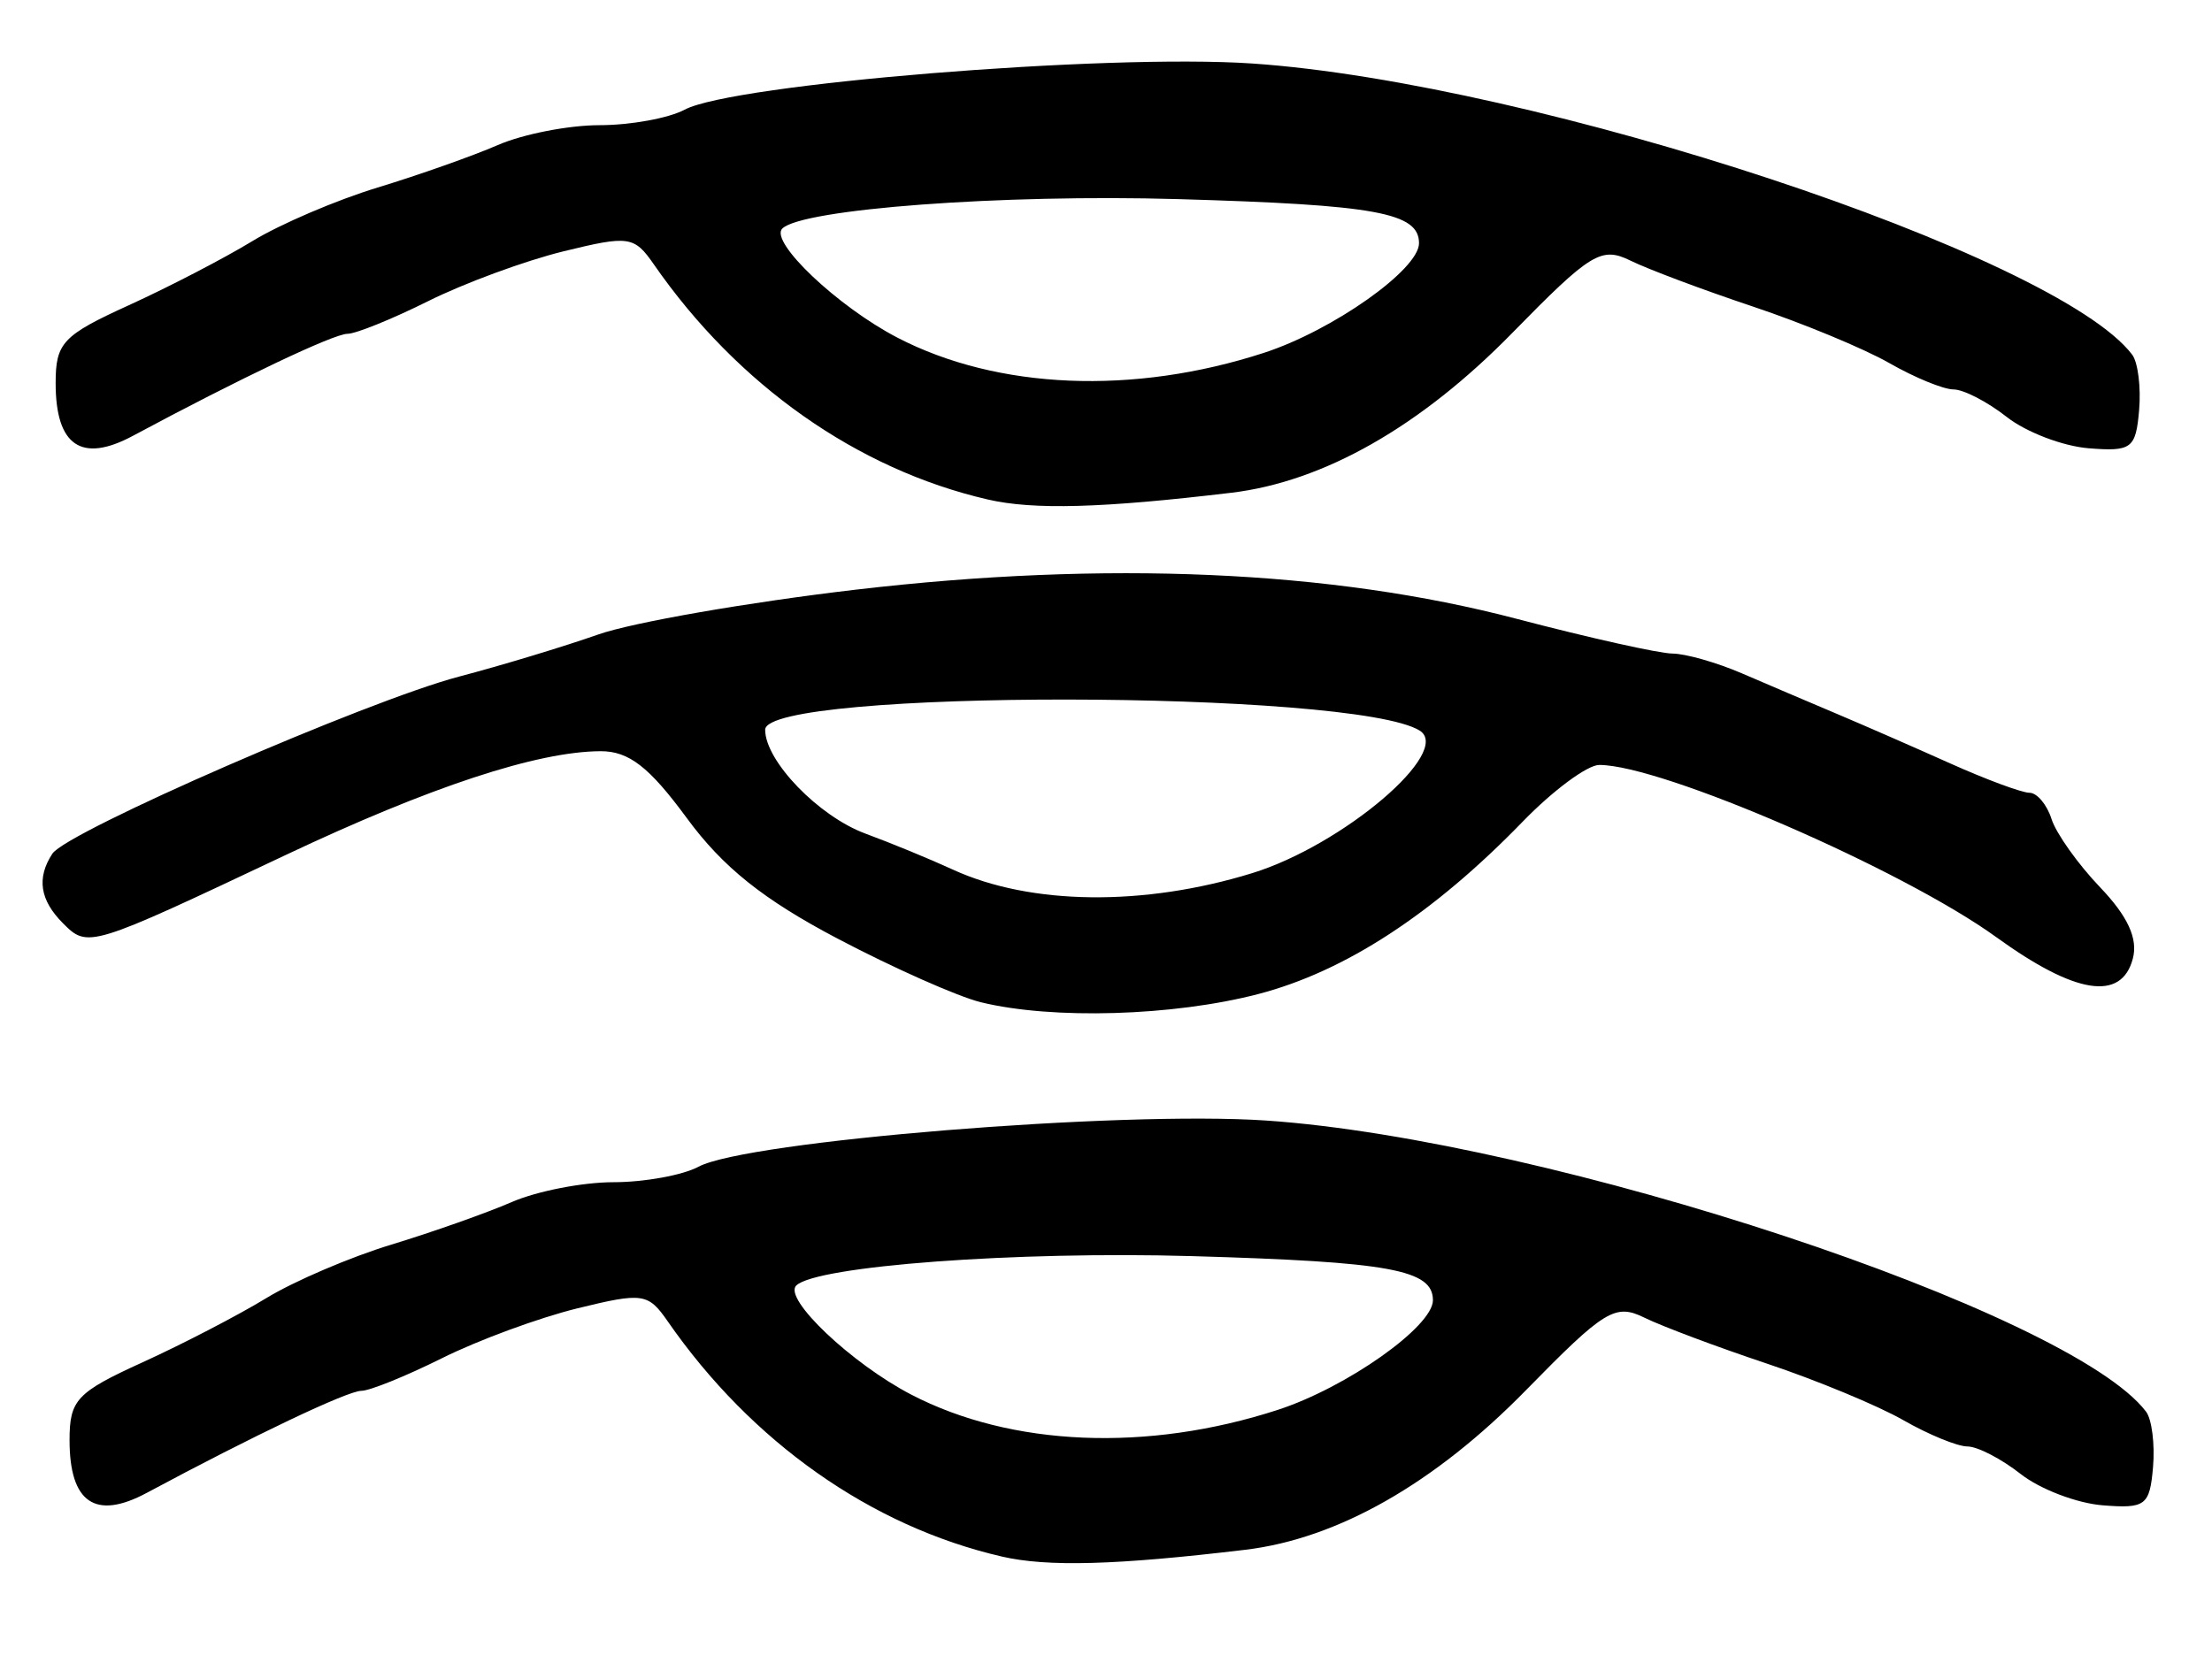 <?xml version="1.0" encoding="UTF-8" standalone="no"?>
<!-- Created with Inkscape (http://www.inkscape.org/) -->

<svg
   version="1.1"
   id="svg175"
   width="212"
   height="158.667"
   viewBox="0 0 212 158.667"
   xmlns="http://www.w3.org/2000/svg"
   xmlns:svg="http://www.w3.org/2000/svg">
  <defs
     id="defs179" />
  <g
     id="g181">
    <path
       style="fill:#000000;stroke-width:1.333"
       d="M 96,149.217 C 83.501,146.334 72.021,138.249 63.999,126.68 c -1.884,-2.717 -2.39,-2.79 -8.667,-1.251 -3.666,0.899 -9.496,3.045 -12.955,4.77 -3.459,1.724 -6.943,3.135 -7.741,3.135 -1.316,0 -10.325,4.284 -20.566,9.781 -4.926,2.644 -7.404,0.954 -7.404,-5.049 0,-3.864 0.674,-4.583 7,-7.465 3.85,-1.754 9.185,-4.524 11.856,-6.154 2.671,-1.63 8.071,-3.94 12,-5.134 3.929,-1.194 9.114,-3.027 11.523,-4.074 2.408,-1.047 6.798,-1.904 9.754,-1.904 2.957,0 6.626,-0.669 8.155,-1.487 4.598,-2.461 40.405,-5.375 54.379,-4.426 27.225,1.849 77.099,18.352 84.347,27.91 0.558,0.735 0.858,3.137 0.667,5.337 -0.318,3.667 -0.722,3.97 -4.837,3.64 -2.469,-0.198 -6,-1.548 -7.846,-3 -1.846,-1.452 -4.141,-2.64 -5.101,-2.64 -0.959,0 -3.728,-1.136 -6.154,-2.525 -2.425,-1.389 -8.31,-3.828 -13.076,-5.421 -4.767,-1.593 -10.047,-3.574 -11.735,-4.403 -2.792,-1.372 -3.811,-0.748 -11.333,6.939 -8.776,8.969 -18.078,14.26 -26.923,15.315 -12.389,1.478 -18.949,1.659 -23.342,0.646 z m 26.456,-14.054 c 6.609,-2.148 14.877,-7.99 14.877,-10.512 0,-2.928 -4.111,-3.681 -23.098,-4.23 -16.845,-0.487 -36.045,0.944 -37.927,2.826 -1.256,1.256 5.313,7.482 11.025,10.45 9.595,4.985 22.62,5.529 35.123,1.466 z M 94,96.081 C 91.8,95.542 85.624,92.798 80.275,89.983 73.162,86.24 69.281,83.137 65.828,78.432 62.221,73.519 60.267,72.004 57.553,72.016 51.475,72.043 41.199,75.434 27.333,81.989 8.557,90.866 8.429,90.905 6.045,88.521 3.819,86.295 3.493,84.169 5.02,81.839 6.41,79.719 35.233,67.166 44,64.863 c 4.033,-1.06 10.033,-2.876 13.333,-4.036 3.3,-1.16 14.4,-3.093 24.667,-4.295 24.02,-2.812 45.627,-1.862 63.333,2.786 6.967,1.829 13.696,3.33 14.955,3.337 1.258,0.007 4.258,0.863 6.667,1.901 2.408,1.039 6.479,2.775 9.045,3.859 2.567,1.084 7.484,3.234 10.927,4.778 3.443,1.544 6.853,2.807 7.577,2.807 0.724,0 1.675,1.13 2.114,2.511 0.438,1.381 2.536,4.331 4.661,6.555 2.651,2.774 3.636,4.916 3.137,6.822 -1.083,4.141 -5.494,3.452 -13.087,-2.043 -8.97,-6.492 -32.062,-16.512 -38.053,-16.512 -1.138,0 -4.44,2.446 -7.339,5.436 -8.589,8.858 -17.029,14.361 -25.347,16.528 C 112.444,97.419 100.859,97.761 94,96.081 Z m 26,-12.371 c 8.715,-2.688 19.276,-11.685 16.054,-13.676 -6.333,-3.914 -62.72,-3.981 -62.72,-0.074 0,2.995 5.13,8.305 9.621,9.959 2.408,0.887 6.179,2.44 8.379,3.451 C 98.756,86.781 109.623,86.91 120,83.709 Z M 94.667,47.884 C 82.168,45.001 70.687,36.916 62.666,25.347 c -1.884,-2.717 -2.39,-2.79 -8.667,-1.251 -3.666,0.899 -9.496,3.045 -12.955,4.77 -3.459,1.724 -6.943,3.135 -7.741,3.135 -1.316,0 -10.325,4.284 -20.566,9.781 -4.926,2.644 -7.404,0.954 -7.404,-5.049 0,-3.864 0.674,-4.583 7,-7.465 3.85,-1.754 9.185,-4.524 11.856,-6.154 2.671,-1.63 8.071,-3.94 12,-5.134 3.929,-1.194 9.114,-3.027 11.523,-4.074 C 50.12,12.857 54.51,12 57.466,12 60.423,12 64.093,11.331 65.621,10.513 70.219,8.052 106.026,5.137 120,6.087 c 27.225,1.849 77.099,18.352 84.347,27.91 0.558,0.735 0.858,3.137 0.667,5.337 -0.318,3.667 -0.722,3.97 -4.837,3.64 -2.469,-0.198 -6,-1.548 -7.846,-3 -1.846,-1.452 -4.141,-2.64 -5.101,-2.64 -0.959,0 -3.728,-1.136 -6.154,-2.525 -2.425,-1.389 -8.31,-3.828 -13.076,-5.421 -4.767,-1.593 -10.047,-3.574 -11.735,-4.403 -2.792,-1.372 -3.811,-0.748 -11.333,6.939 -8.776,8.969 -18.078,14.26 -26.923,15.315 -12.389,1.478 -18.949,1.659 -23.342,0.646 z M 121.123,33.83 C 127.732,31.682 136,25.84 136,23.318 c 0,-2.928 -4.111,-3.681 -23.098,-4.23 -16.845,-0.487 -36.045,0.944 -37.927,2.826 -1.256,1.256 5.313,7.482 11.025,10.45 9.595,4.985 22.62,5.529 35.123,1.466 z"
       id="path1103" />
  </g>
</svg>
